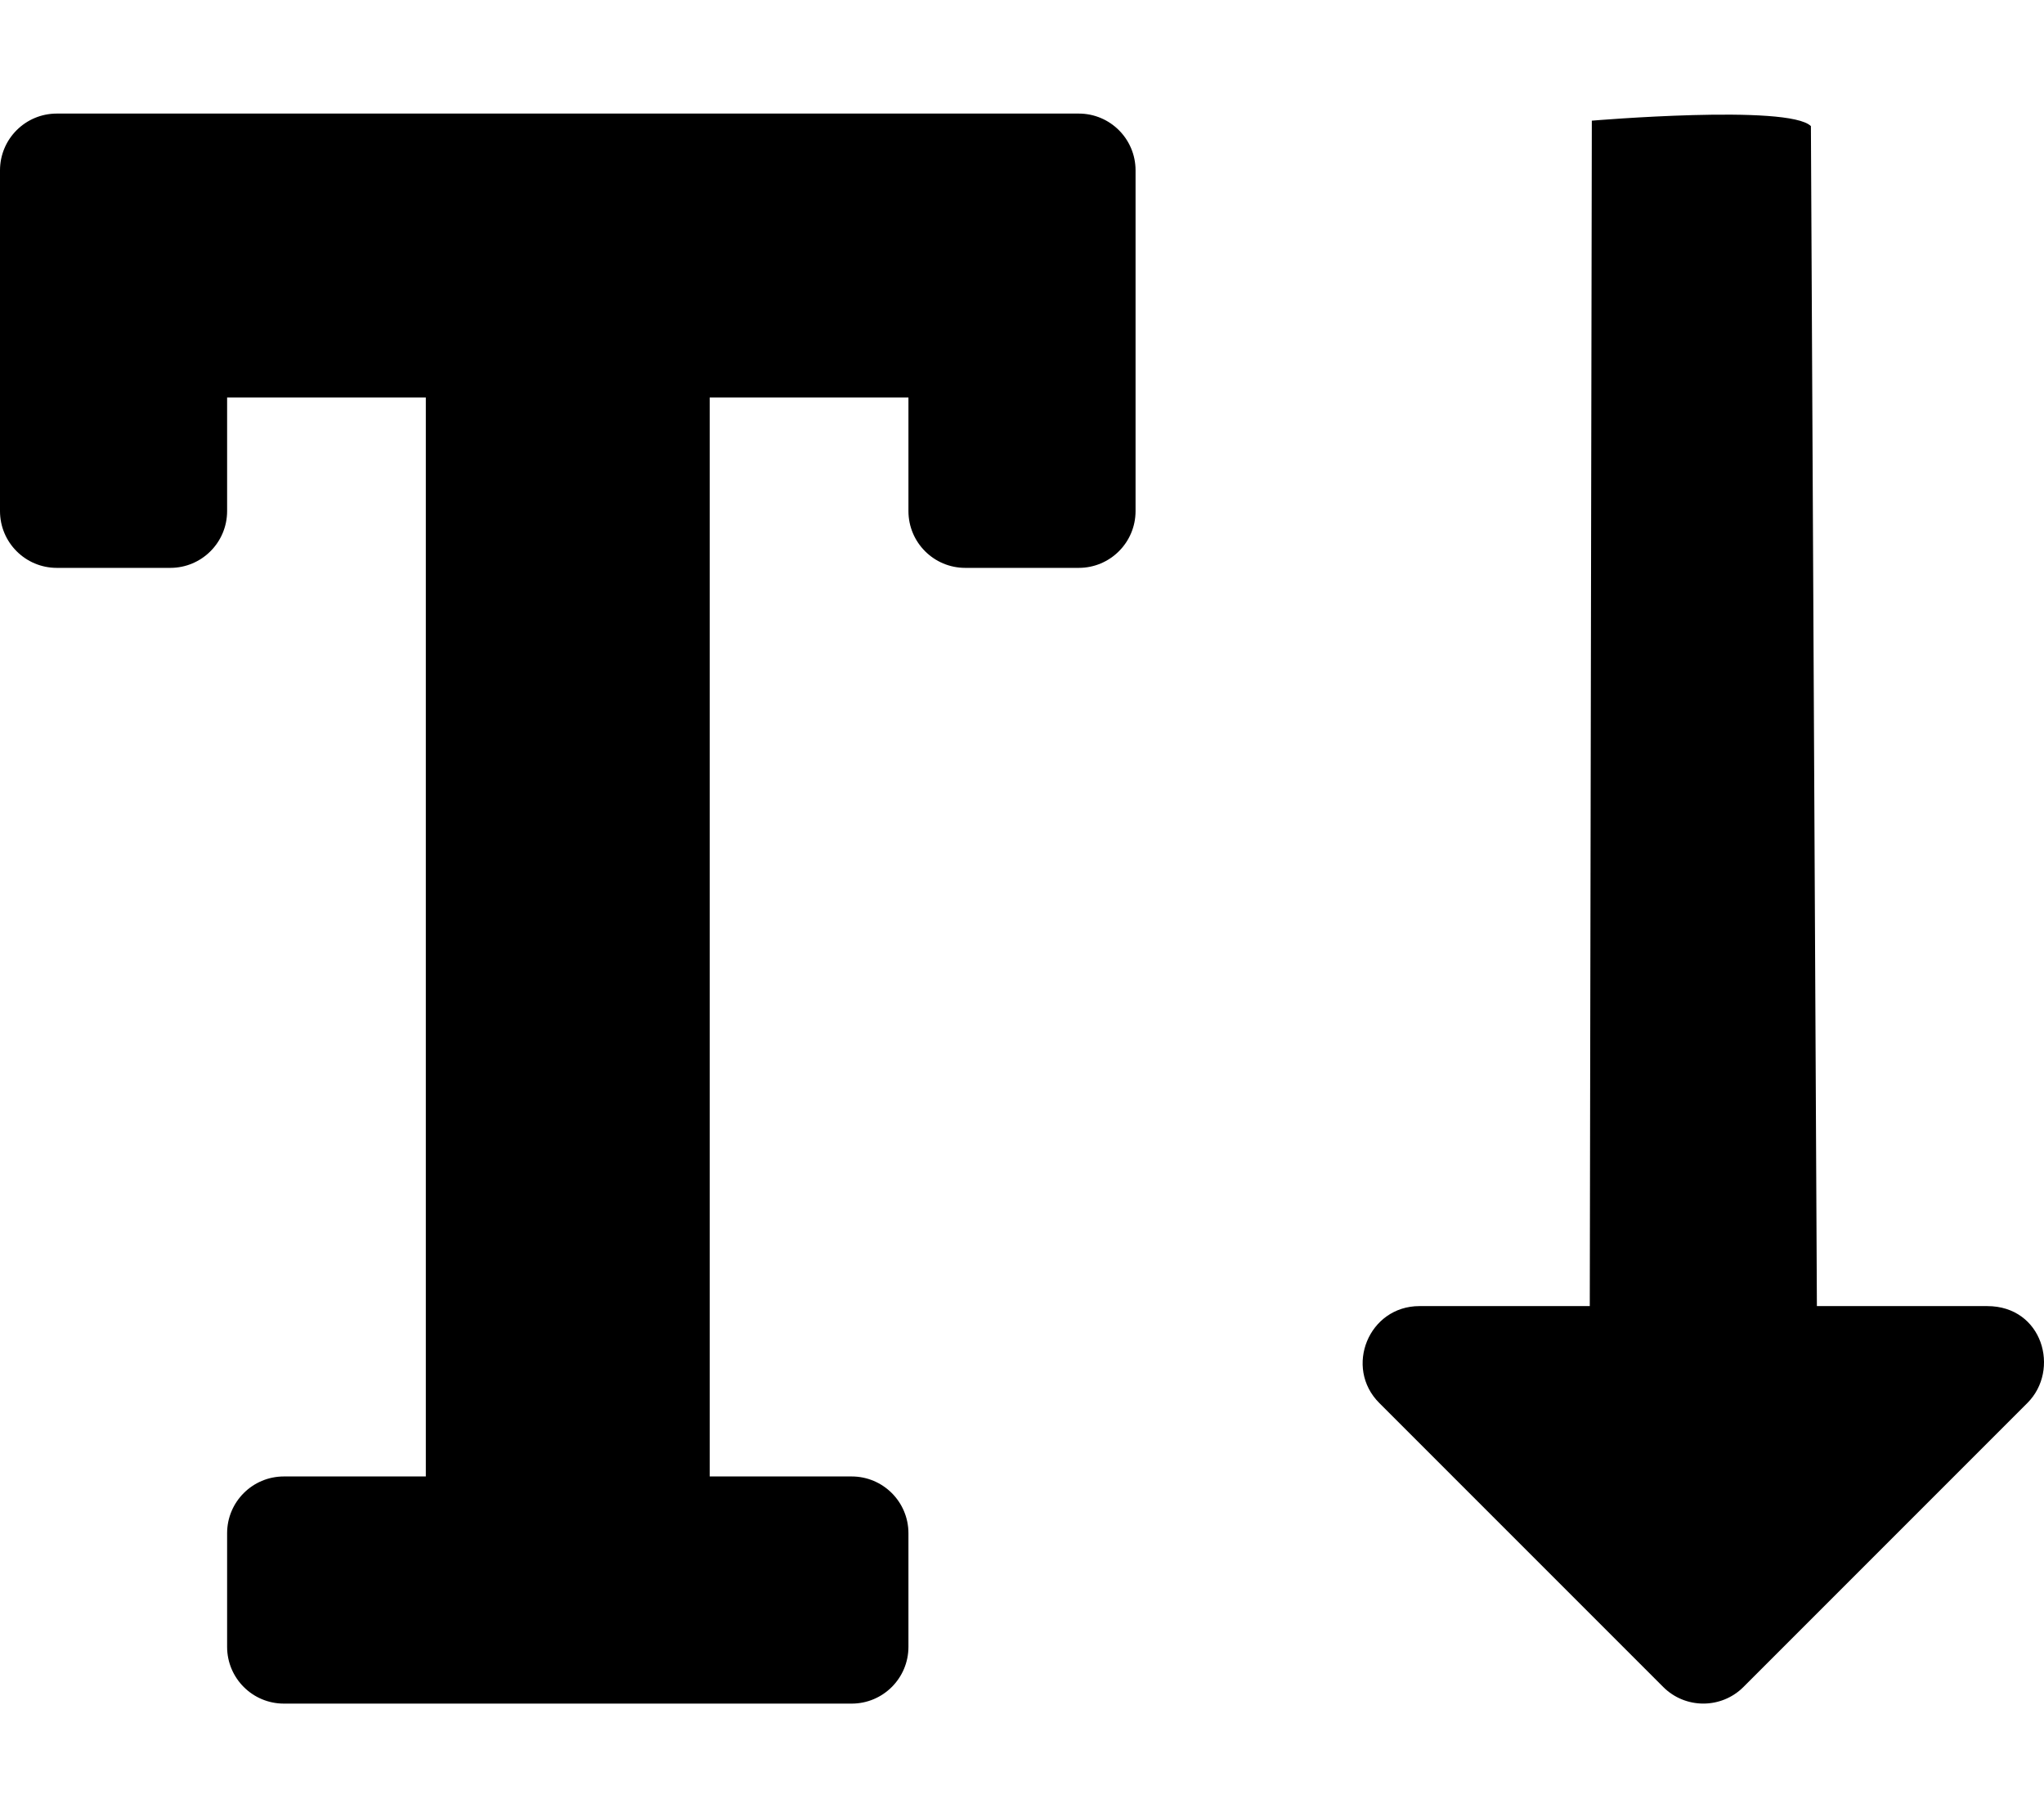 <?xml version="1.0" encoding="utf-8"?>
<svg fill="white" aria-hidden="true" focusable="false" data-prefix="fas" data-icon="text-height" class="svg-inline--fa fa-text-height fa-w-18" role="img" viewBox="0 0 576 512" xmlns="http://www.w3.org/2000/svg">
  <path fill="currentColor" d="M 304 32 L 16 32 C 7.163 32 0 39.163 0 48 L 0 144 C 0 152.837 7.163 160 16 160 L 48 160 C 56.837 160 64 152.837 64 144 L 64 112 L 120 112 L 120 416 L 80 416 C 71.163 416 64 423.163 64 432 L 64 464 C 64 472.837 71.163 480 80 480 L 240 480 C 248.837 480 256 472.837 256 464 L 256 432 C 256 423.163 248.837 416 240 416 L 200 416 L 200 112 L 256 112 L 256 144 C 256 152.837 263.163 160 272 160 L 304 160 C 312.837 160 320 152.837 320 144 L 320 48 C 320 39.163 312.837 32 304 32 Z M 560 368 L 512 368 L 510.315 35.538 C 504.067 29.295 448.575 33.998 448.575 33.998 L 448 368 L 400 368 C 385.69 368 378.68 385.31 388.69 395.31 L 468.69 475.31 C 474.938 481.553 485.062 481.553 491.31 475.31 L 571.31 395.31 C 580.64 386 575.64 368 560 368 Z"/>
</svg>